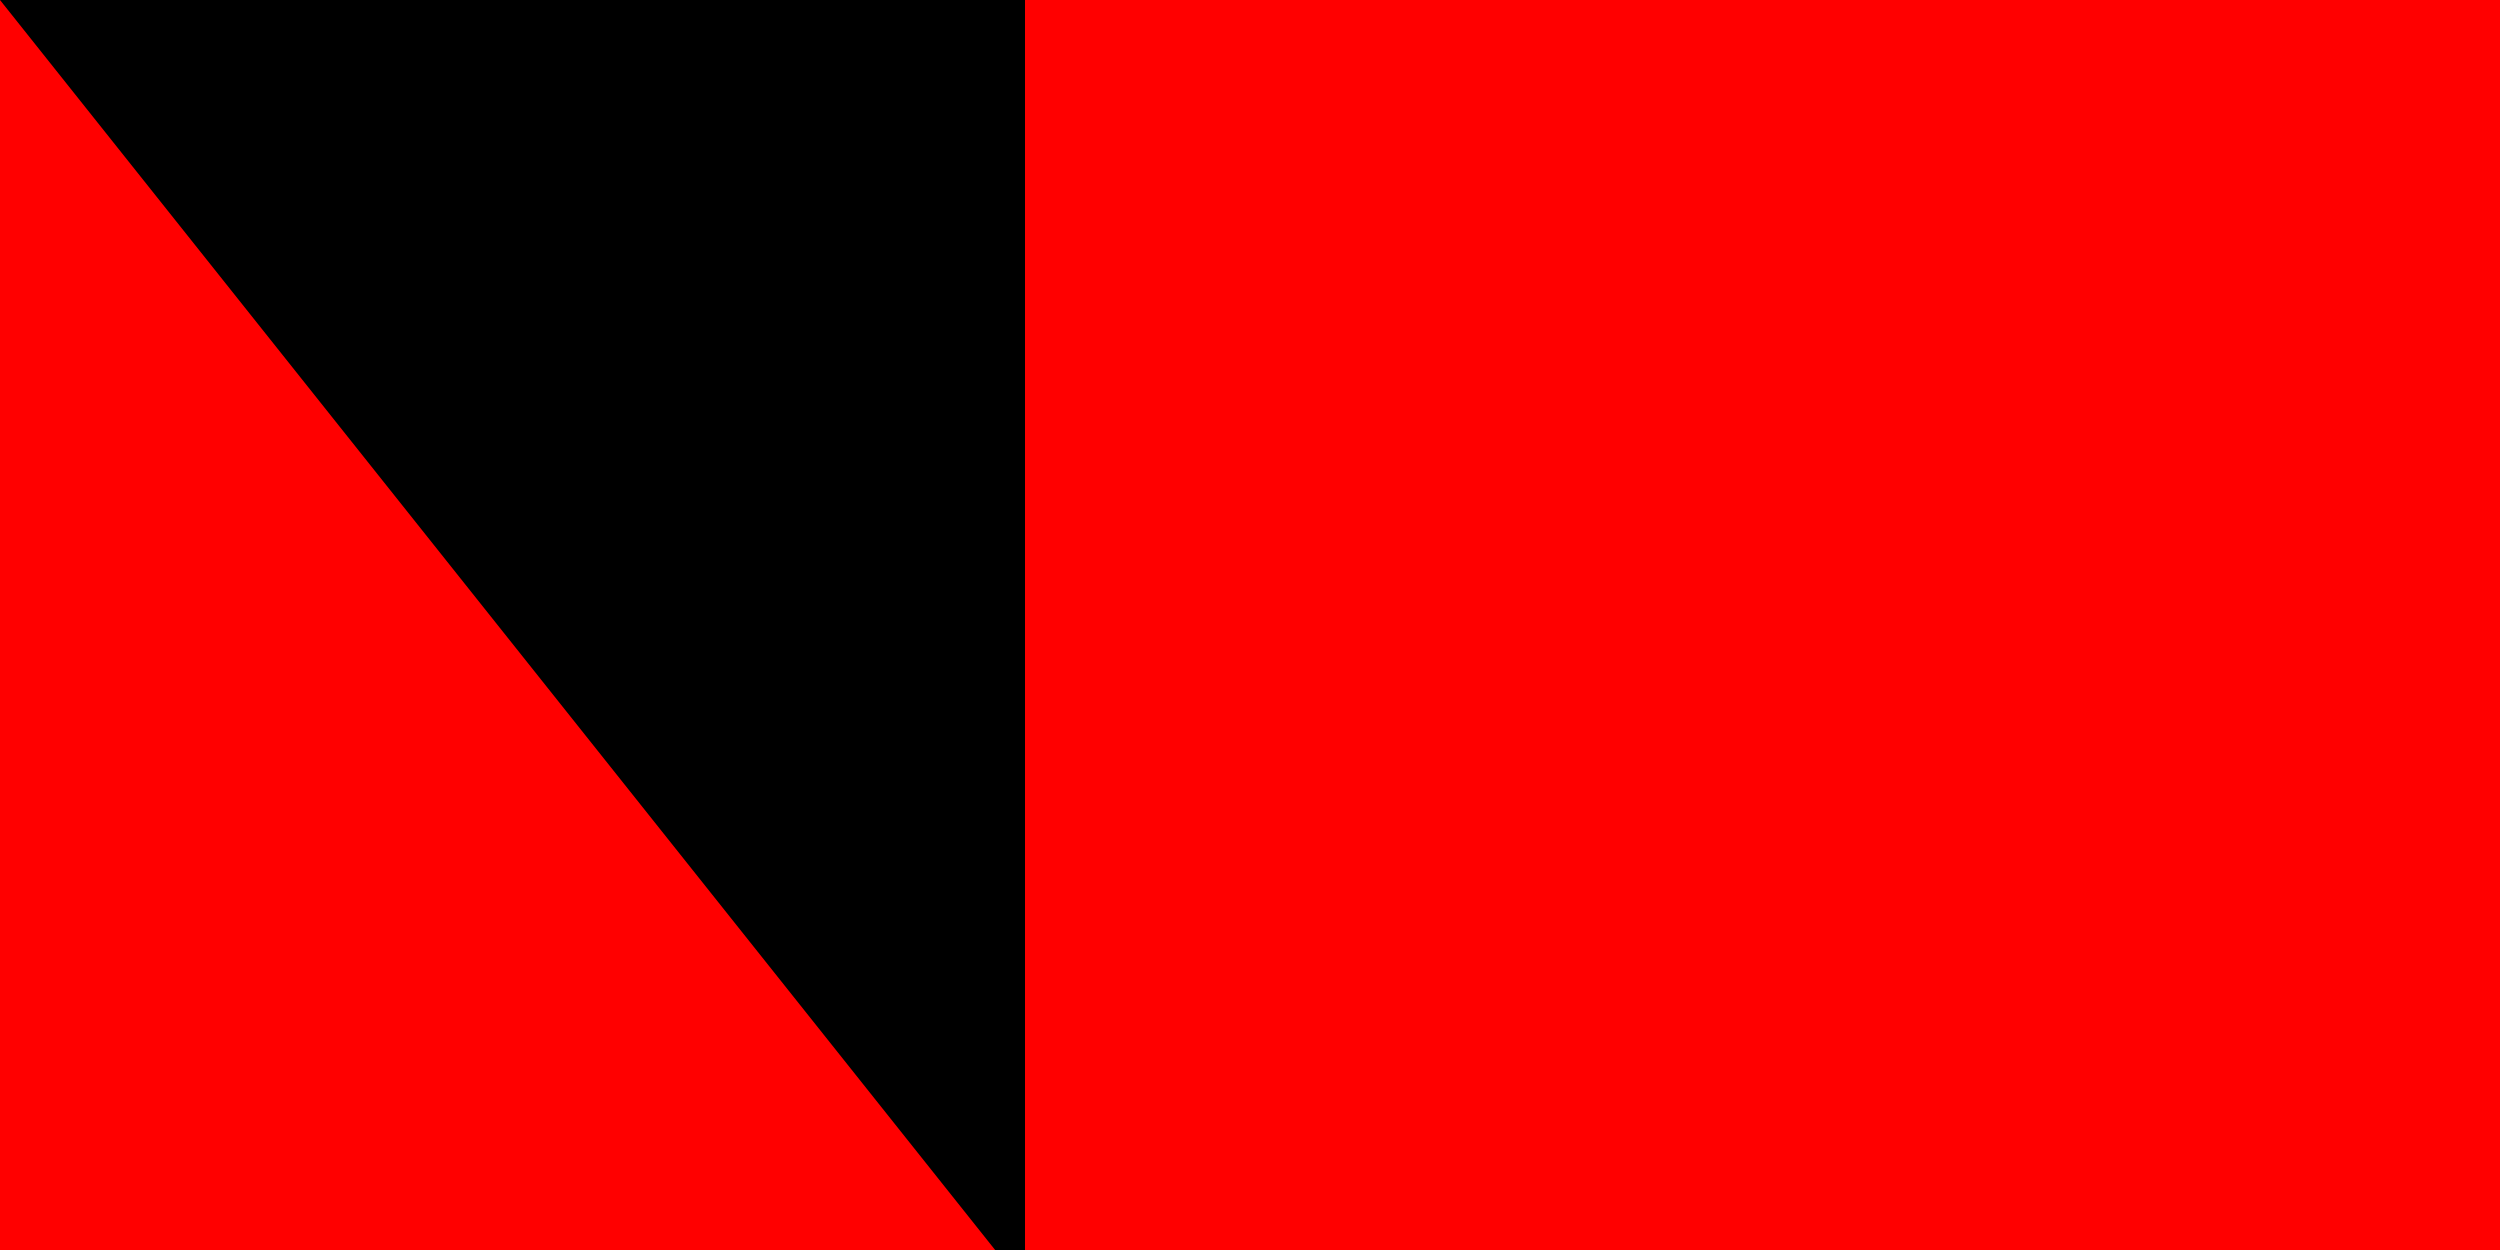 <svg xmlns="http://www.w3.org/2000/svg" width="200" height="100"><path fill="#fff" d="M0 0H900V600H0z"/><path fill="red" d="M0 0H900V300H0z"/><path id="path-b7495" d="m m0 82 m0 103 m0 65 m0 65 m0 65 m0 65 m0 65 m0 65 m0 65 m0 65 m0 65 m0 65 m0 65 m0 65 m0 65 m0 65 m0 65 m0 65 m0 65 m0 65 m0 78 m0 102 m0 99 m0 74 m0 66 m0 106 m0 102 m0 75 m0 103 m0 84 m0 114 m0 52 m0 54 m0 118 m0 89 m0 86 m0 72 m0 109 m0 67 m0 70 m0 111 m0 69 m0 73 m0 108 m0 109 m0 90 m0 68 m0 115 m0 113 m0 51 m0 112 m0 43 m0 116 m0 97 m0 70 m0 57 m0 121 m0 76 m0 75 m0 84 m0 85 m0 72 m0 113 m0 82 m0 111 m0 114 m0 47 m0 47 m0 57 m0 122 m0 121 m0 104 m0 99 m0 122 m0 67 m0 99 m0 119 m0 83 m0 67 m0 99 m0 106 m0 69 m0 120 m0 77 m0 107 m0 81 m0 61 m0 61"/>
</svg>